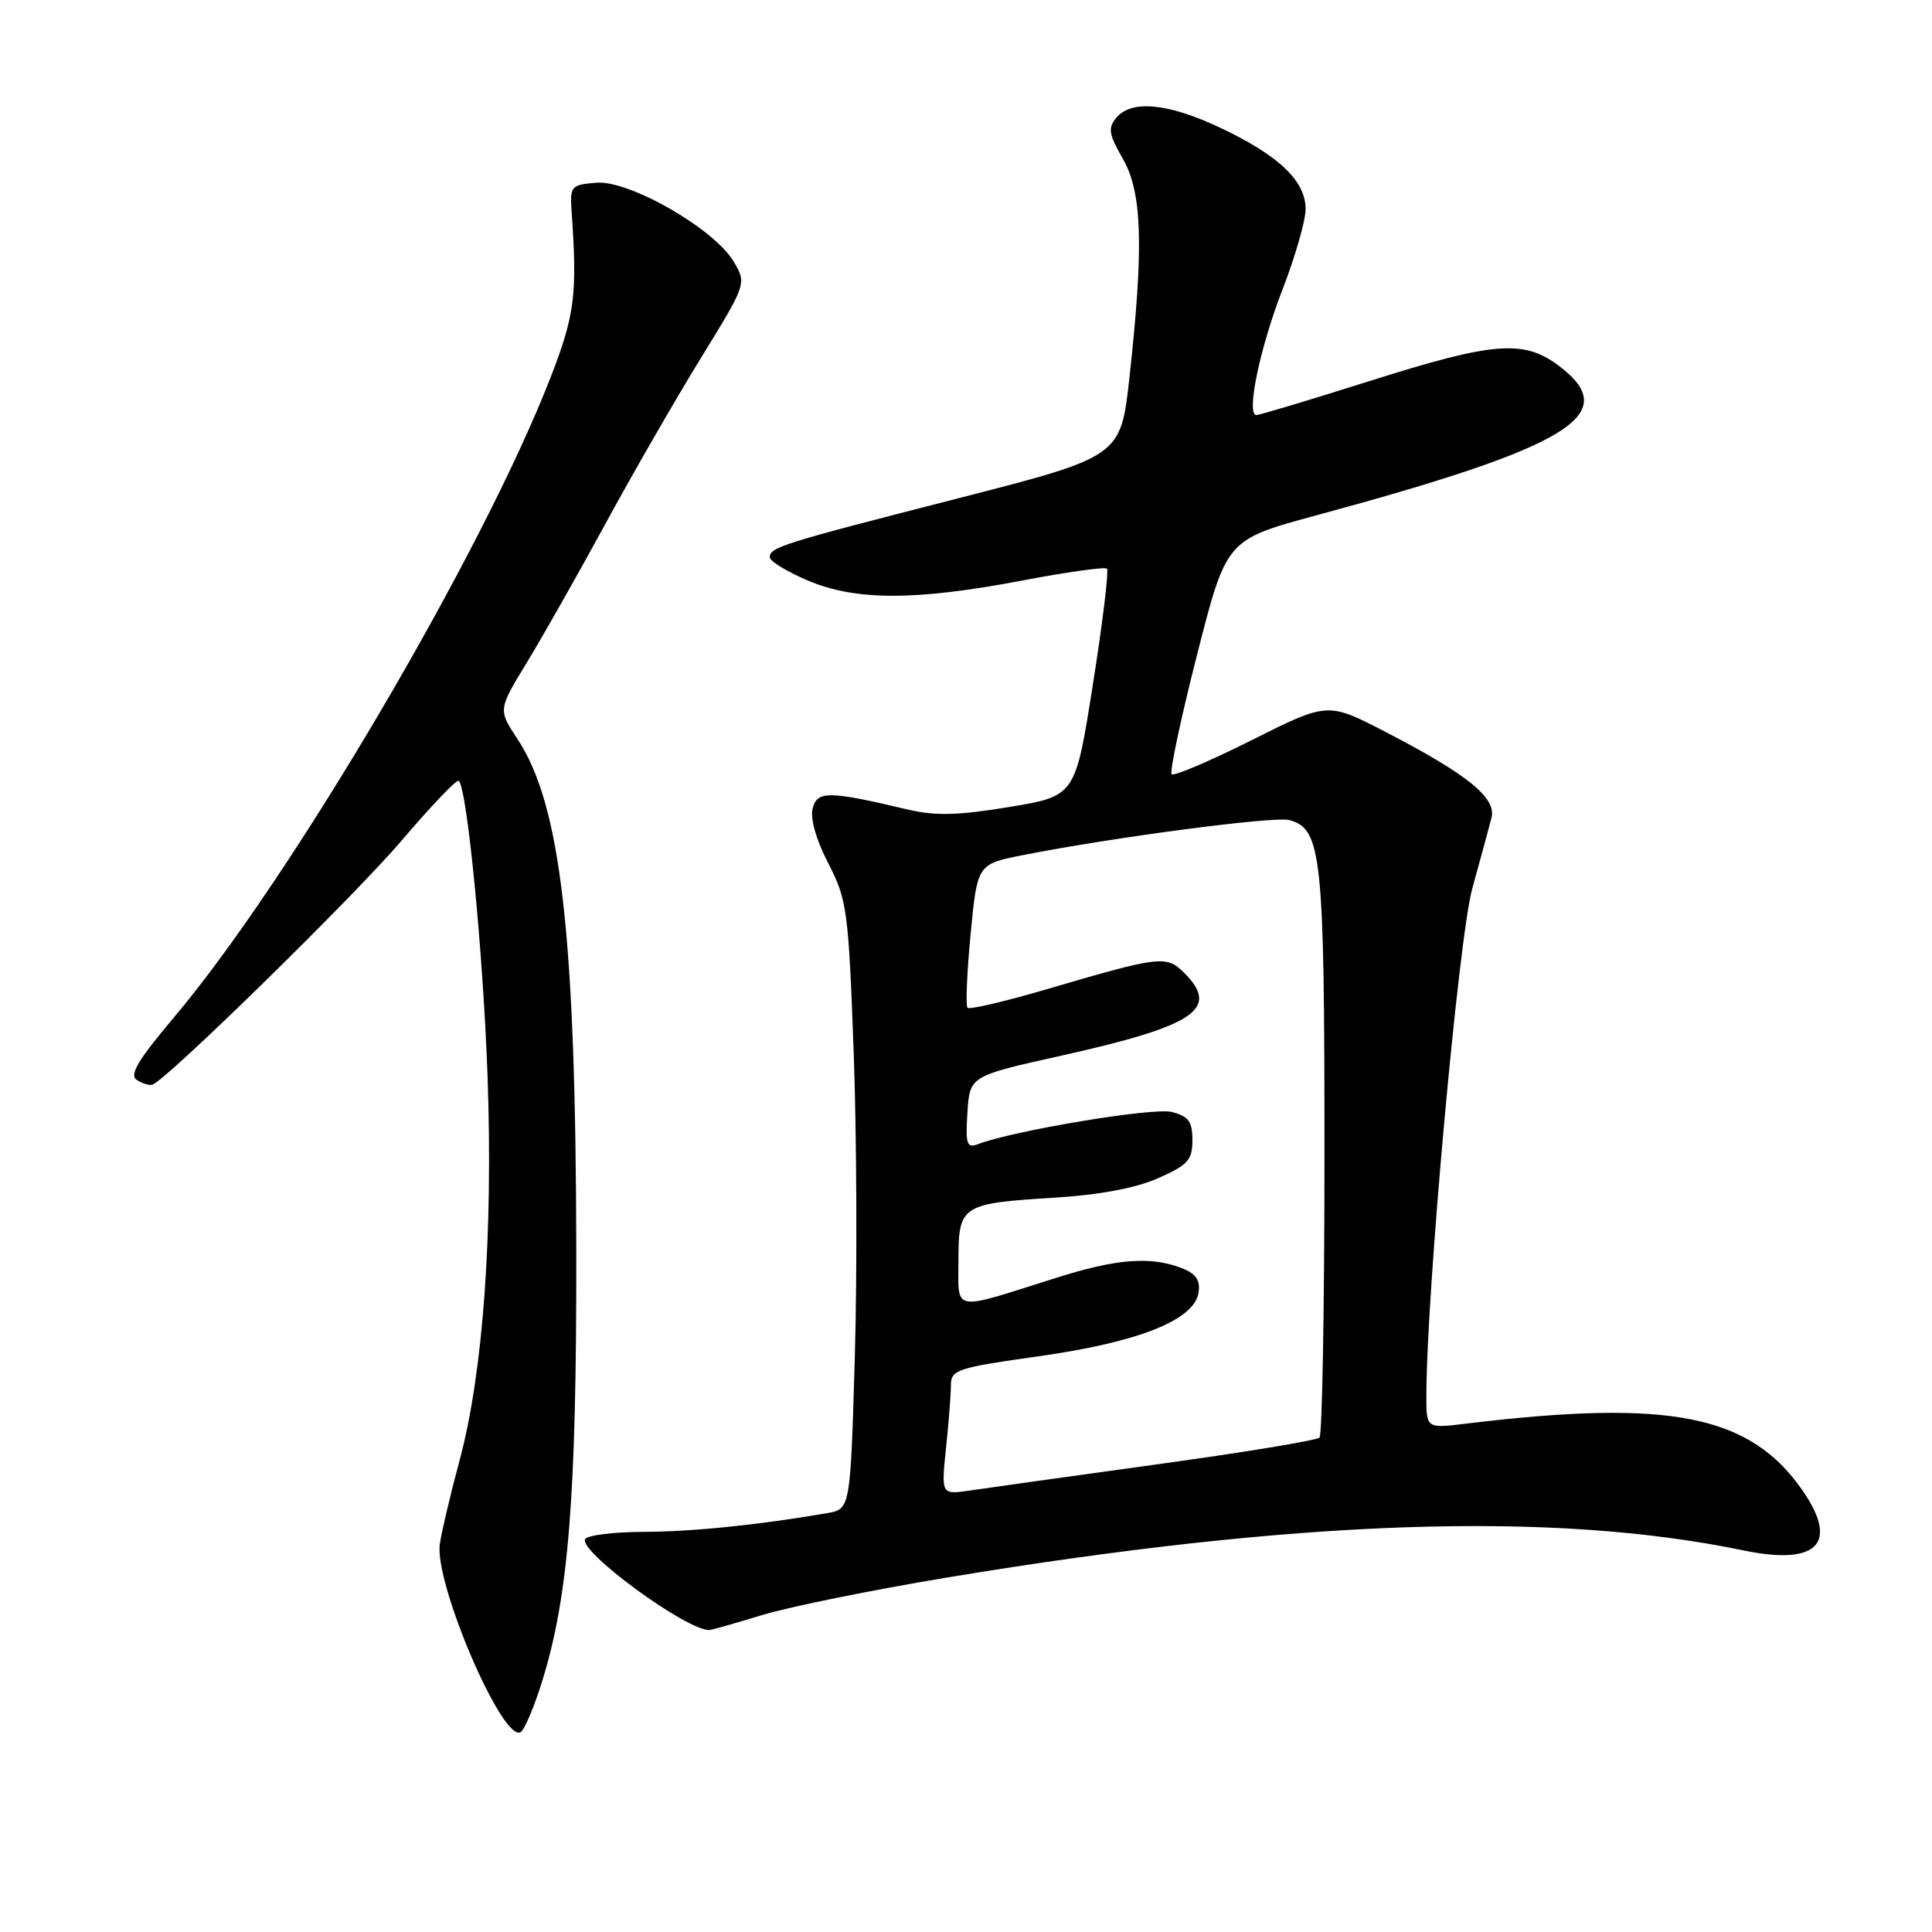 <?xml version="1.0" encoding="UTF-8" standalone="no"?>
<!DOCTYPE svg PUBLIC "-//W3C//DTD SVG 1.1//EN" "http://www.w3.org/Graphics/SVG/1.1/DTD/svg11.dtd" >
<svg xmlns="http://www.w3.org/2000/svg" xmlns:xlink="http://www.w3.org/1999/xlink" version="1.1" viewBox="0 0 256 256">
 <g >
 <path fill="currentColor"
d=" M 71.88 222.64 C 75.35 211.41 76.40 198.17 76.36 166.00 C 76.30 123.88 74.33 106.63 68.56 97.91 C 66.00 94.04 66.00 94.04 69.82 87.77 C 71.92 84.32 76.58 76.10 80.17 69.50 C 83.75 62.90 89.45 53.02 92.81 47.54 C 98.94 37.58 98.94 37.58 97.22 34.67 C 94.65 30.31 83.37 23.84 79.00 24.21 C 75.67 24.49 75.51 24.67 75.74 28.00 C 76.51 39.00 76.17 41.71 72.99 49.92 C 63.94 73.26 38.46 116.56 23.00 134.87 C 18.24 140.52 17.10 142.45 18.14 143.11 C 18.89 143.58 19.81 143.86 20.19 143.73 C 22.09 143.09 46.98 118.71 53.20 111.40 C 57.13 106.79 60.54 103.21 60.79 103.46 C 61.91 104.57 64.01 126.18 64.60 142.50 C 65.35 163.48 64.01 181.93 60.90 193.50 C 59.71 197.90 58.54 202.88 58.28 204.56 C 57.51 209.73 66.62 230.97 68.99 229.51 C 69.51 229.18 70.82 226.09 71.88 222.64 Z  M 101.00 214.00 C 104.58 212.91 115.60 210.67 125.50 209.03 C 171.97 201.33 205.70 200.18 231.03 205.44 C 240.78 207.46 243.70 204.54 238.89 197.56 C 231.93 187.47 221.36 185.36 194.25 188.64 C 189.00 189.28 189.00 189.28 189.00 185.01 C 189.00 171.55 193.27 124.35 195.08 117.75 C 196.18 113.76 197.33 109.54 197.63 108.37 C 198.32 105.73 194.47 102.62 183.58 96.98 C 175.93 93.02 175.93 93.02 165.86 98.07 C 160.32 100.85 155.55 102.88 155.25 102.59 C 154.96 102.29 156.47 95.18 158.61 86.78 C 162.50 71.52 162.50 71.52 174.36 68.30 C 208.10 59.17 215.02 54.93 206.66 48.55 C 201.94 44.95 198.02 45.25 181.45 50.50 C 173.63 52.97 166.89 55.00 166.48 55.00 C 165.08 55.00 166.95 46.03 169.98 38.25 C 171.63 33.99 172.99 29.24 173.00 27.70 C 173.00 23.99 169.47 20.61 161.76 16.96 C 154.79 13.66 149.92 13.19 147.91 15.61 C 146.78 16.97 146.92 17.80 148.79 21.05 C 151.35 25.51 151.57 32.65 149.66 50.00 C 148.50 60.50 148.50 60.50 127.00 66.02 C 103.46 72.05 102.00 72.51 102.00 73.85 C 102.00 74.35 104.22 75.71 106.94 76.88 C 113.29 79.61 121.19 79.63 135.36 76.94 C 141.33 75.80 146.42 75.09 146.68 75.35 C 146.94 75.61 146.11 82.50 144.82 90.65 C 142.49 105.48 142.49 105.48 133.74 106.93 C 126.91 108.06 123.96 108.13 120.25 107.26 C 109.79 104.78 108.29 104.77 107.68 107.12 C 107.33 108.44 108.14 111.28 109.75 114.39 C 112.24 119.22 112.43 120.58 113.12 139.50 C 113.52 150.50 113.59 168.61 113.27 179.73 C 112.68 199.97 112.68 199.97 109.59 200.50 C 100.48 202.07 91.72 202.96 85.31 202.98 C 81.35 202.99 77.86 203.42 77.54 203.93 C 76.57 205.50 90.93 216.04 93.98 215.99 C 94.27 215.99 97.42 215.09 101.00 214.00 Z  M 125.35 191.89 C 125.71 188.49 126.00 184.73 126.00 183.53 C 126.00 181.51 126.85 181.23 137.64 179.71 C 150.89 177.85 158.30 174.89 158.82 171.25 C 159.06 169.59 158.45 168.74 156.50 168.00 C 152.40 166.44 147.90 166.80 139.89 169.34 C 125.94 173.75 127.00 173.94 127.00 167.05 C 127.00 159.70 127.35 159.46 139.70 158.70 C 145.68 158.33 150.50 157.43 153.45 156.12 C 157.41 154.37 158.00 153.72 158.00 151.08 C 158.00 148.60 157.49 147.91 155.25 147.34 C 152.81 146.72 134.26 149.81 129.54 151.62 C 128.11 152.17 127.92 151.59 128.19 147.42 C 128.50 142.58 128.50 142.58 140.63 139.88 C 158.36 135.93 161.69 133.69 156.93 128.93 C 154.55 126.55 153.82 126.64 138.59 131.11 C 133.14 132.71 128.47 133.80 128.20 133.54 C 127.94 133.27 128.12 128.88 128.61 123.78 C 129.50 114.50 129.50 114.50 135.53 113.31 C 147.38 110.96 168.81 108.14 170.81 108.66 C 175.13 109.79 175.50 113.24 175.50 152.67 C 175.50 173.11 175.20 190.13 174.84 190.49 C 174.48 190.86 164.80 192.45 153.34 194.03 C 141.88 195.61 130.75 197.17 128.60 197.49 C 124.71 198.07 124.71 198.07 125.35 191.89 Z "/>
</g>
</svg>